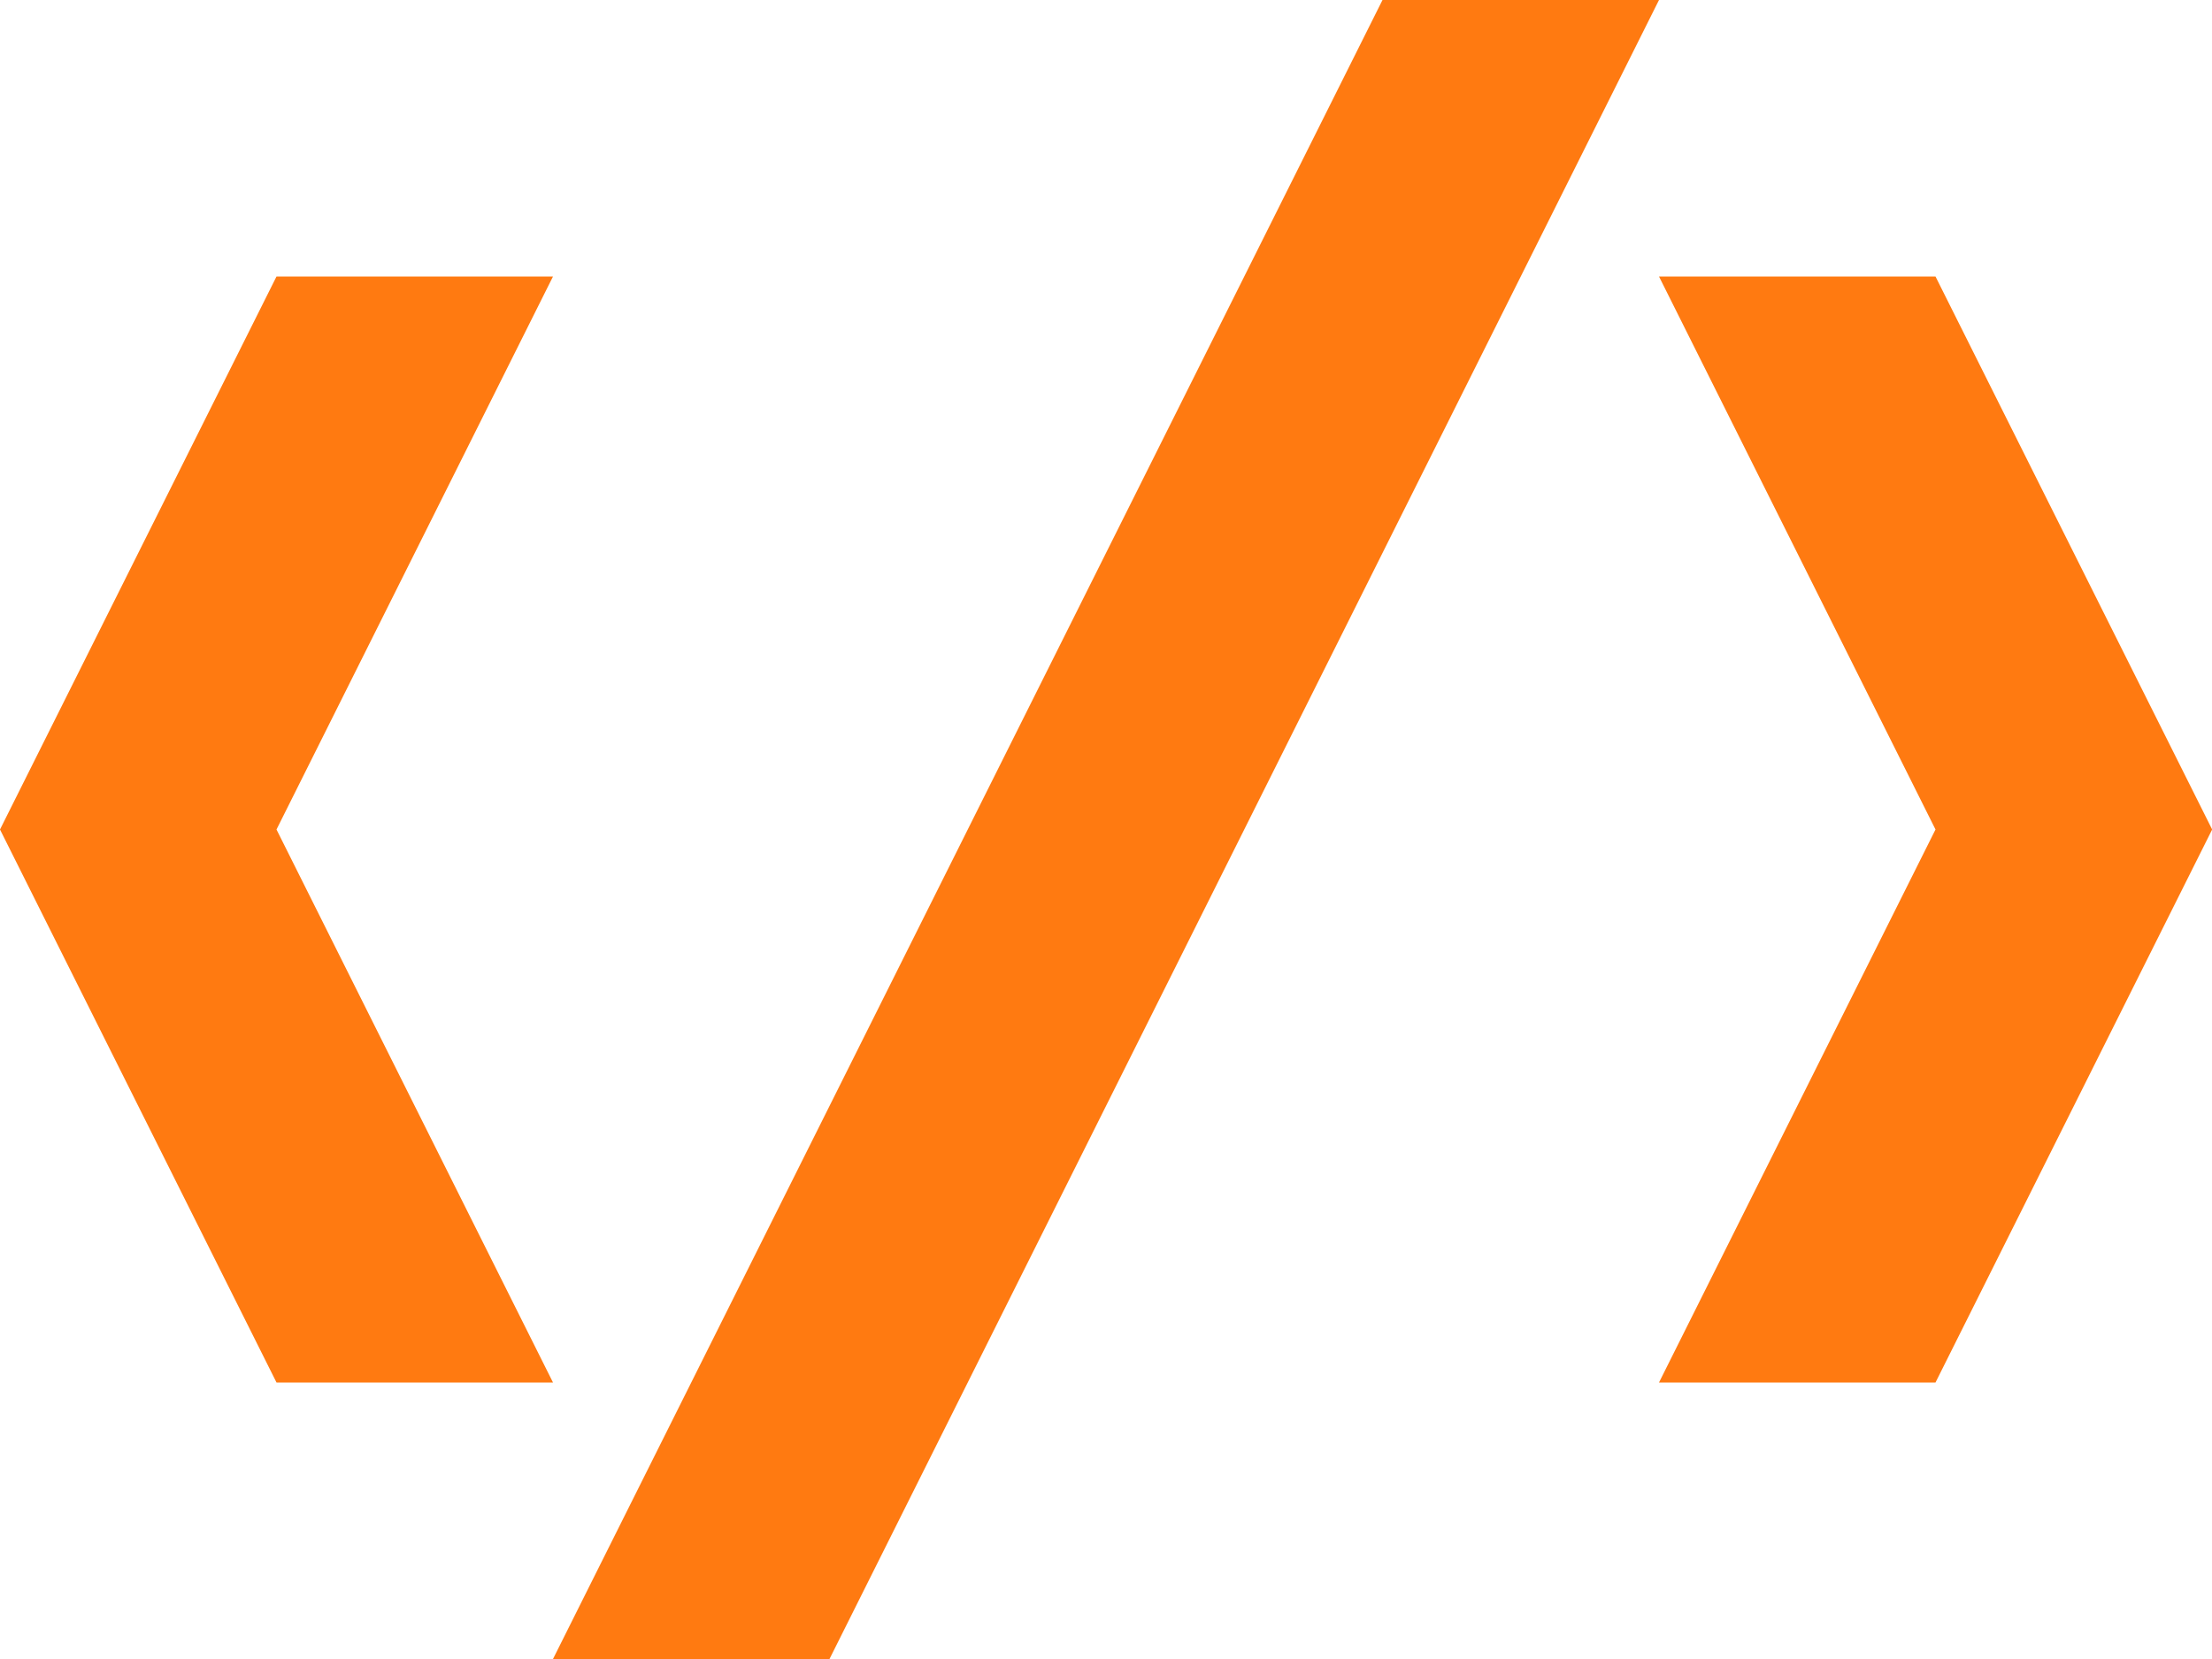 <?xml version="1.0" encoding="utf-8"?><svg xmlns="http://www.w3.org/2000/svg" width="55.096" height="41.322" viewBox="0 0 55.096 41.322">
  <path id="Path_162" data-name="Path 162" d="M34.435,1,13.774,42.322h6.887L41.322,1ZM6.887,7.887,0,21.661,6.887,35.435h6.887L6.887,21.661,13.774,7.887Zm34.435,0,6.887,13.774L41.322,35.435h6.887L55.1,21.661,48.209,7.887Z" transform="translate(0 -1)" fill="#ff7a11"/>
</svg>

